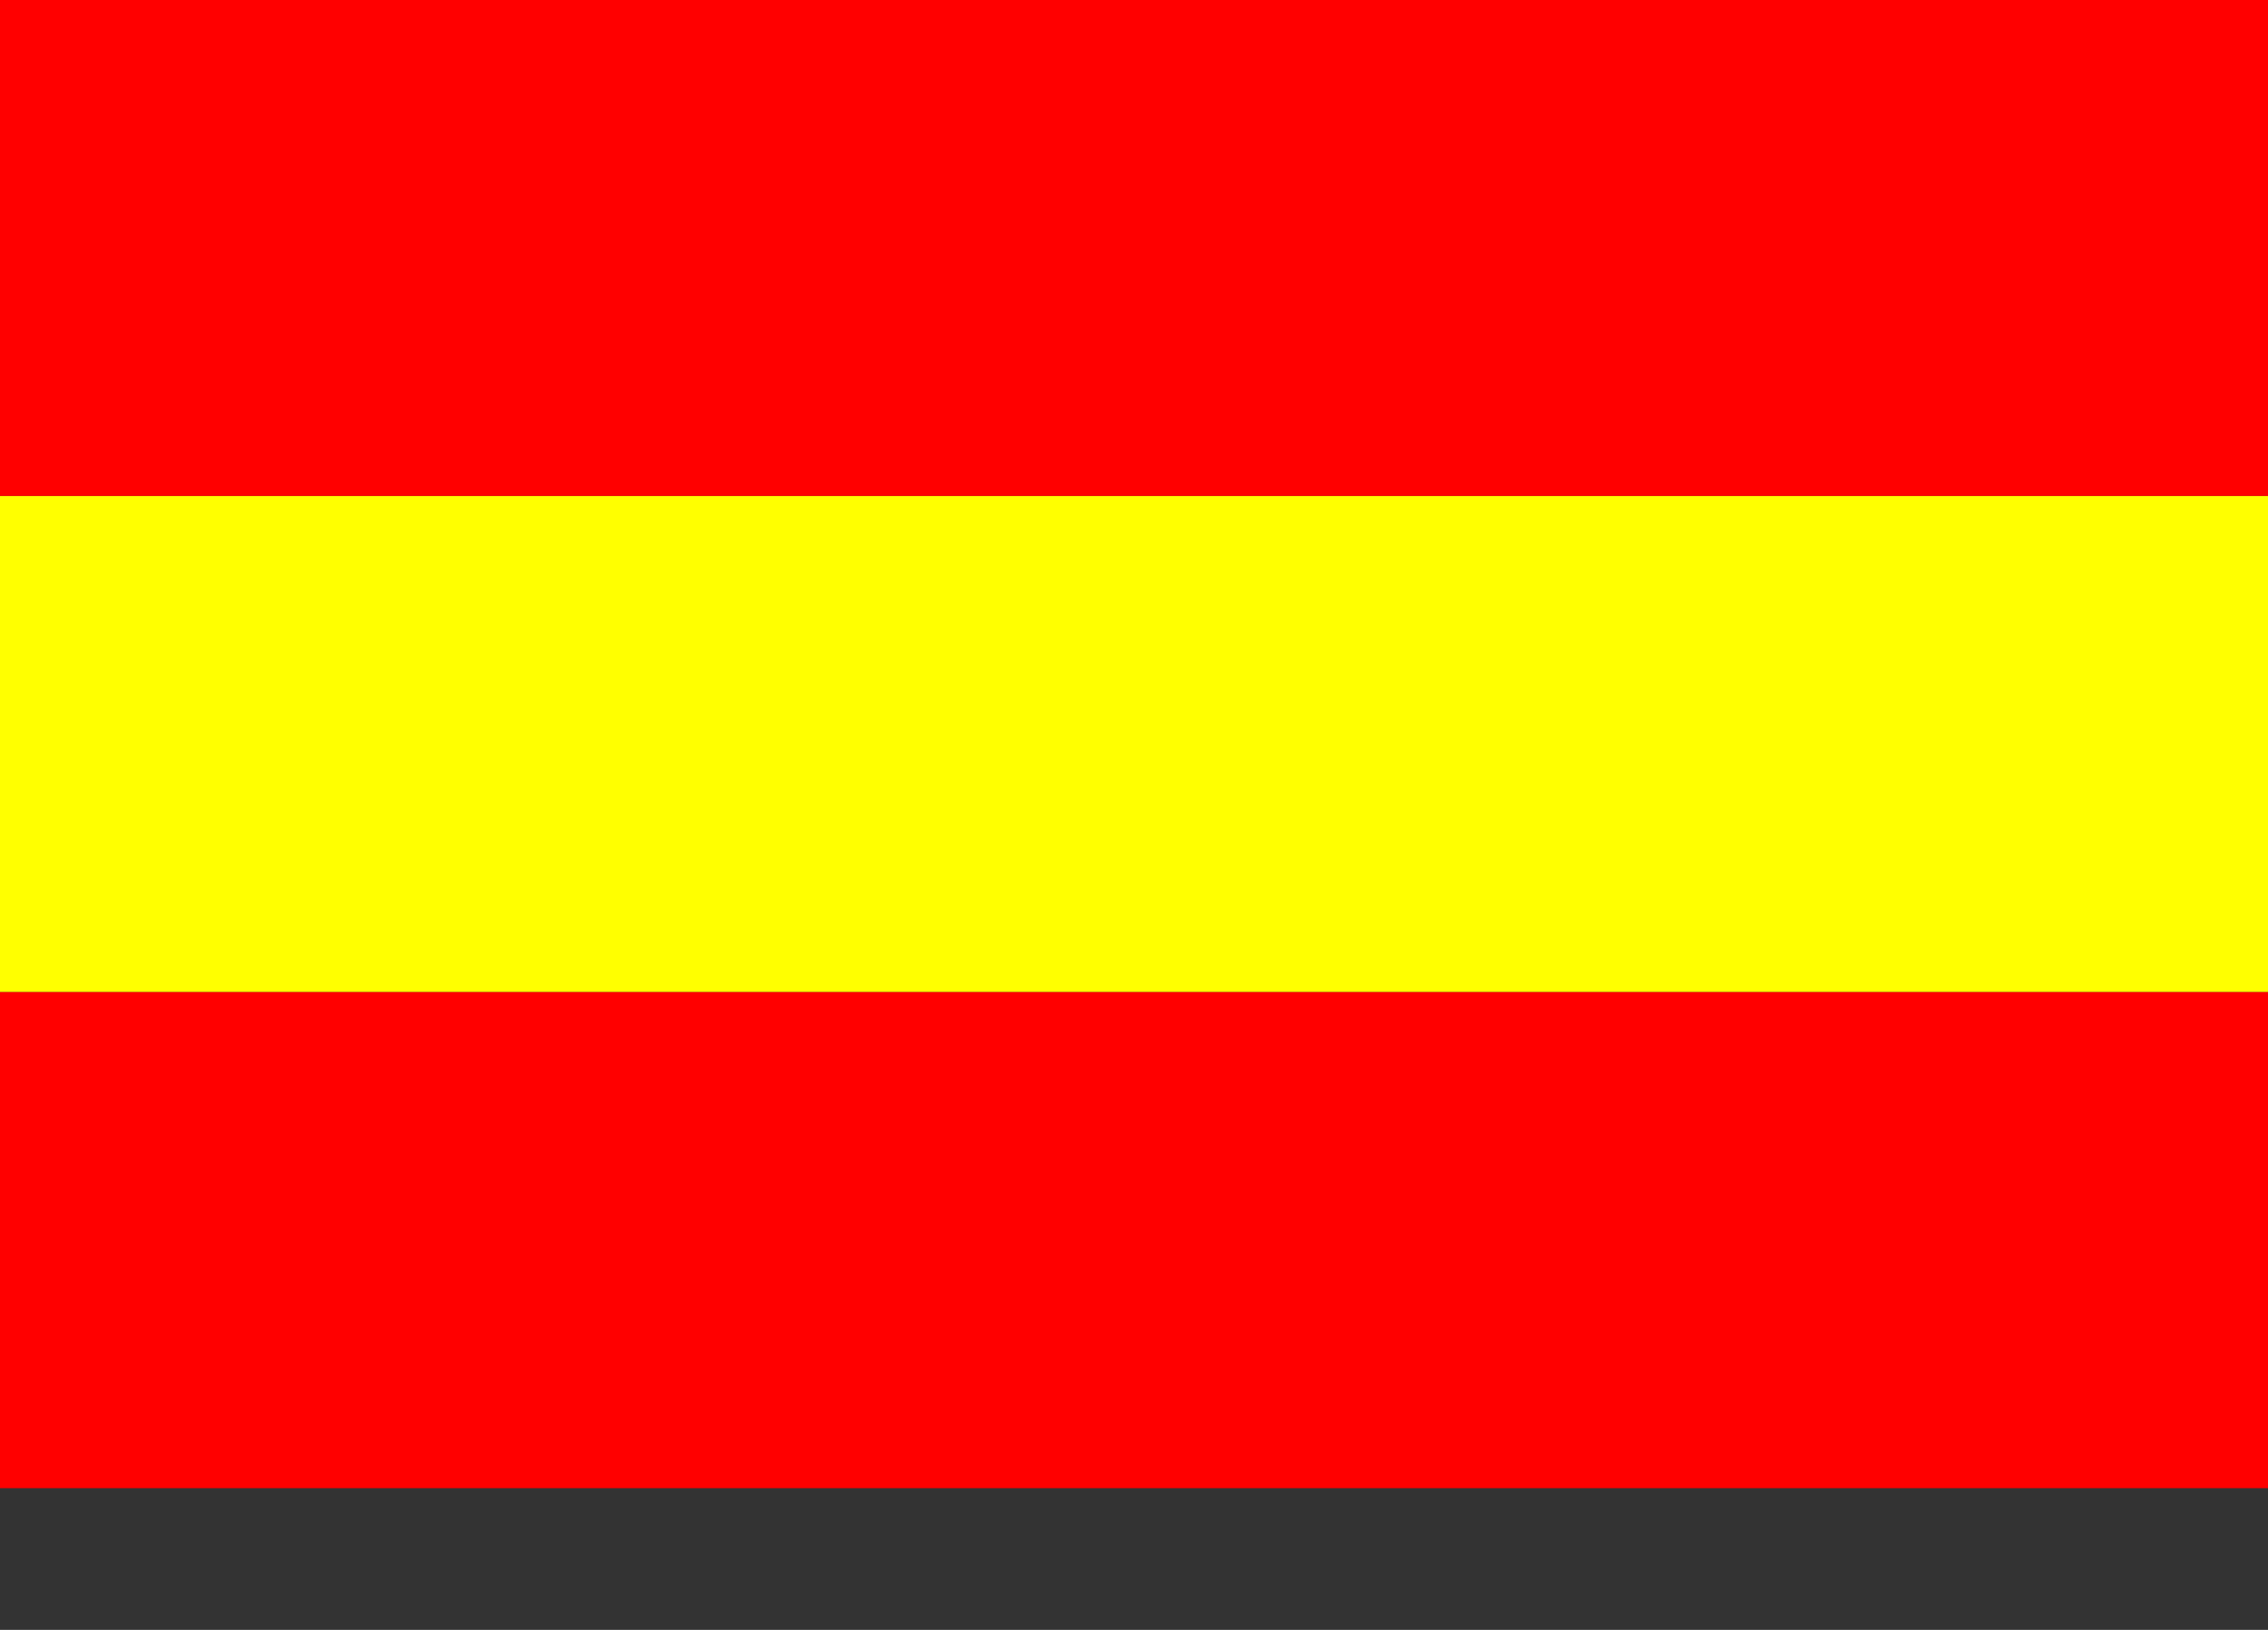 <svg xmlns="http://www.w3.org/2000/svg" width="32" height="23" viewBox="0 0 32 23"><rect x="0" y="0" width="32" height="23" fill="#333333" stroke="none"/><rect x="0" y="0" width="32" height="7" fill="#FF0000" /><rect x="0" y="7" width="32" height="7" fill="#FFFF00" /><rect x="0" y="14" width="32" height="7" fill="#FF0000" /></svg>